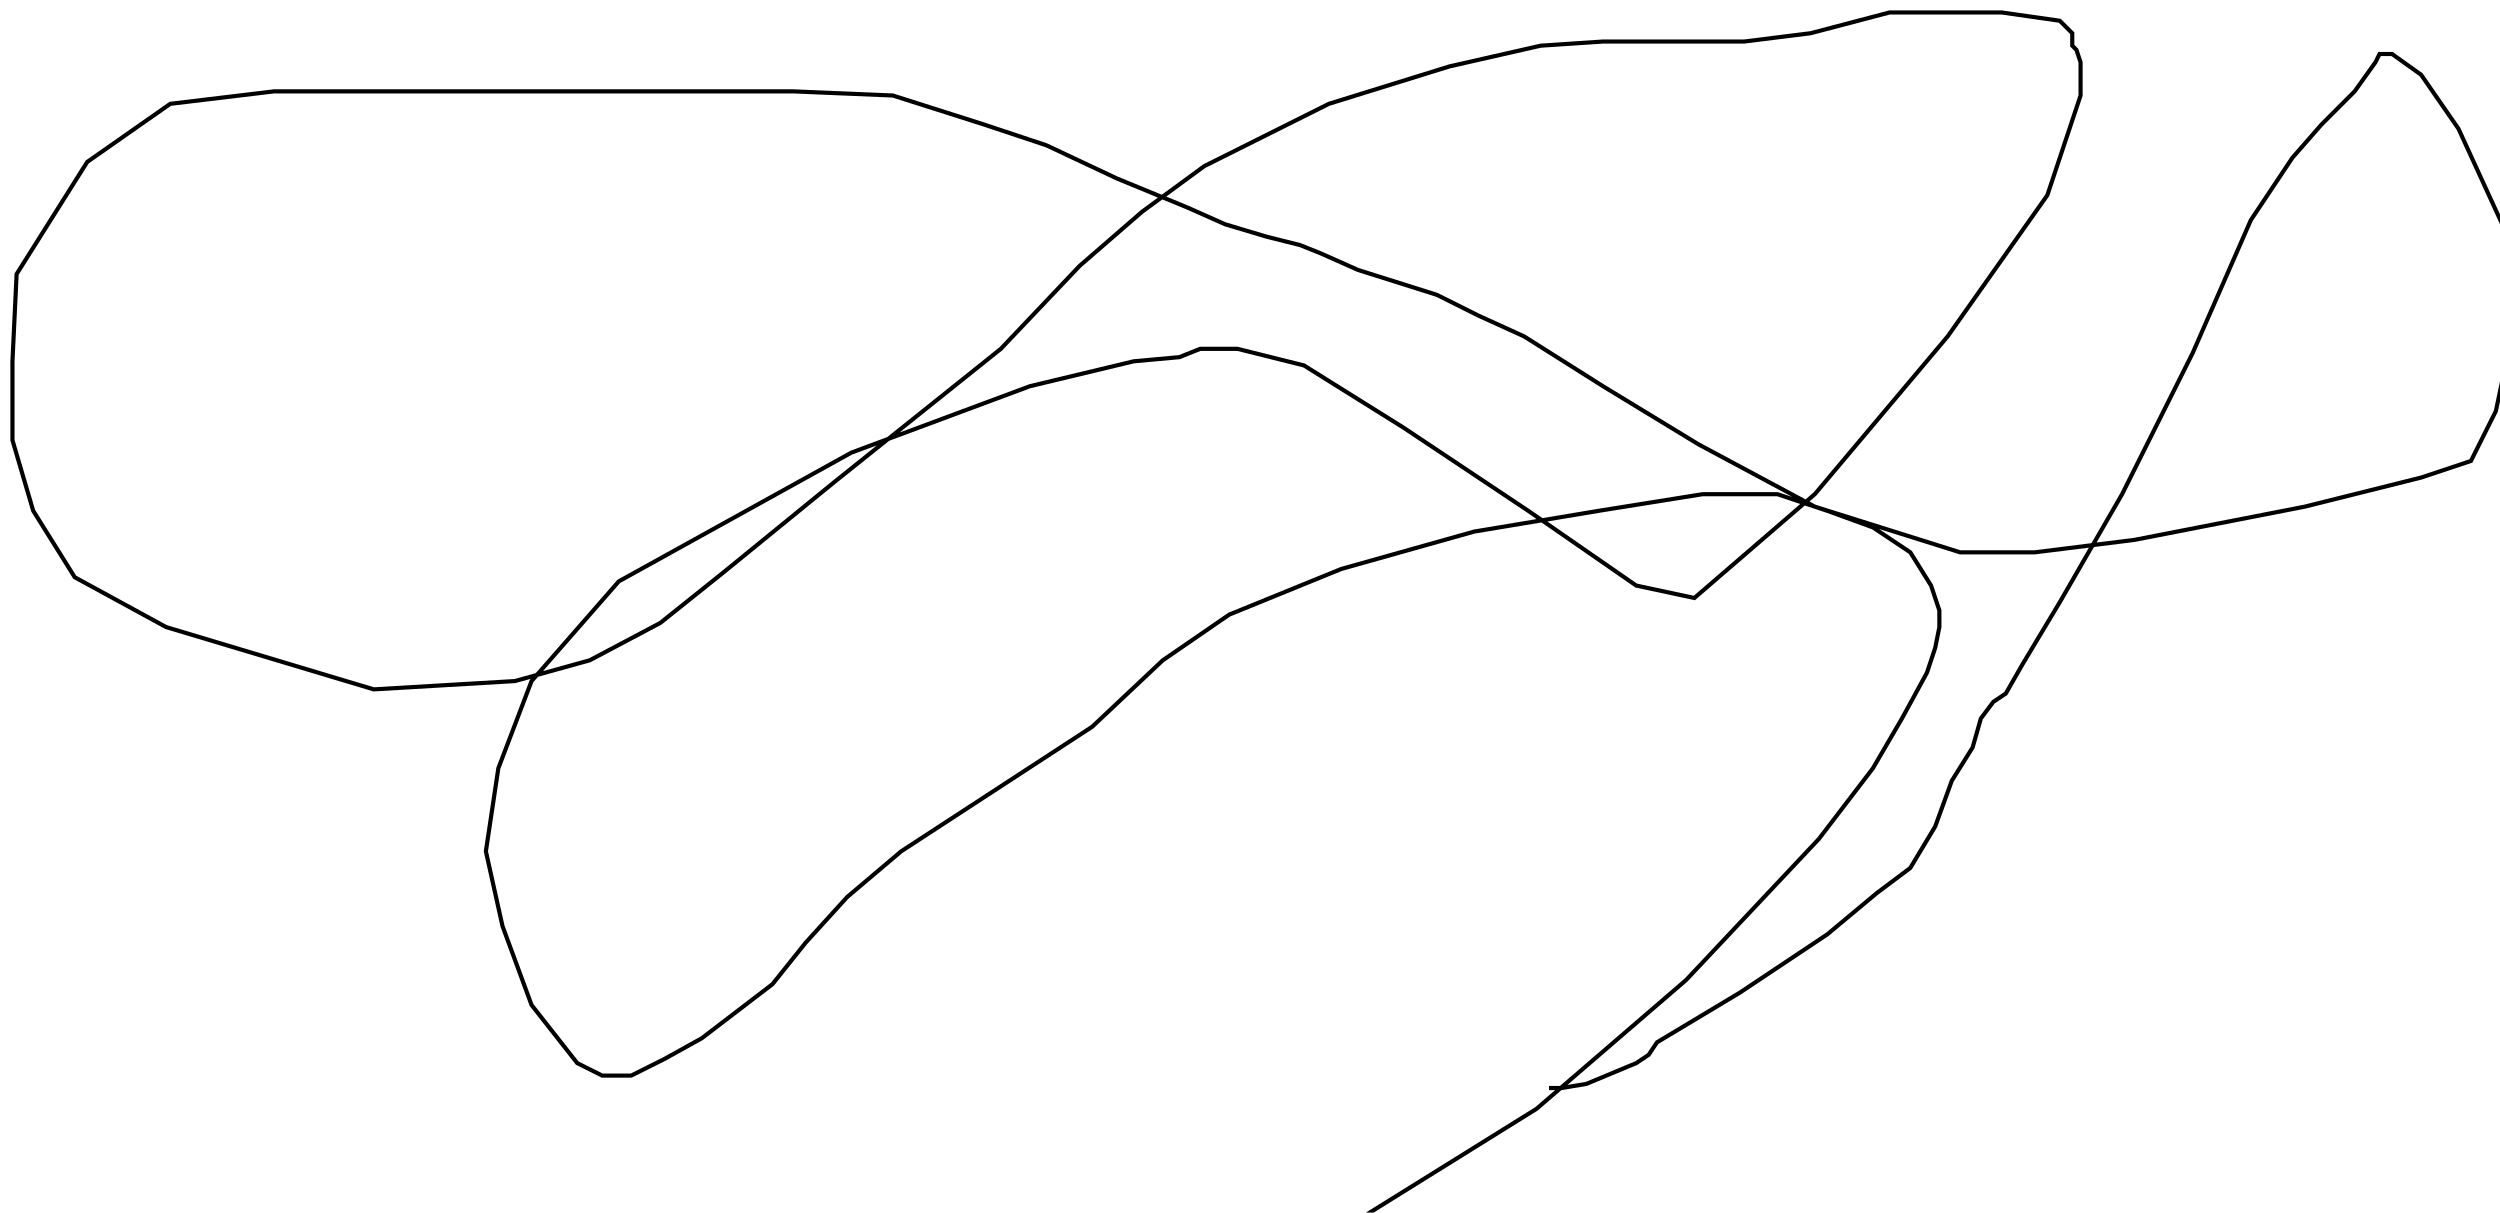 <?xml version="1.0" encoding="utf-8" ?>
<svg baseProfile="tiny" height="292" version="1.2" viewBox="-3 -3 602 292" width="602" xmlns="http://www.w3.org/2000/svg" xmlns:ev="http://www.w3.org/2001/xml-events" xmlns:xlink="http://www.w3.org/1999/xlink"><defs /><path d="M322 292 L367 264 L403 233 L435 199 L448 182 L455 170 L461 159 L463 153 L464 148 L464 144 L462 138 L457 130 L448 124 L437 120 L425 116 L407 116 L382 120 L352 125 L320 134 L293 145 L277 156 L260 172 L237 187 L214 202 L201 213 L191 224 L183 234 L166 247 L157 252 L153 254 L149 256 L142 256 L136 253 L125 239 L118 220 L114 202 L117 182 L125 161 L146 137 L202 106 L245 90 L270 84 L281 83 L286 81 L295 81 L311 85 L335 100 L365 120 L391 138 L405 141 L434 116 L466 78 L490 44 L498 20 L498 12 L497 9 L496 8 L496 5 L493 2 L479 0 L452 0 L433 5 L417 7 L404 7 L393 7 L383 7 L368 8 L346 13 L317 22 L301 30 L287 37 L272 48 L257 61 L238 81 L198 113 L171 135 L156 147 L139 156 L121 161 L87 163 L37 148 L15 136 L5 120 L0 103 L0 84 L1 63 L18 36 L38 22 L63 19 L93 19 L122 19 L148 19 L165 19 L188 19 L212 20 L234 27 L249 32 L266 40 L283 47 L292 51 L302 54 L310 56 L315 58 L324 62 L343 68 L353 73 L364 78 L383 90 L406 104 L434 119 L469 130 L487 130 L511 127 L552 119 L580 112 L592 108 L598 96 L602 77 L600 52 L589 28 L580 15 L573 10 L570 10 L569 12 L564 19 L556 27 L549 35 L539 50 L525 82 L508 116 L493 142 L484 157 L480 164 L477 166 L474 170 L472 177 L467 185 L463 196 L457 206 L449 212 L437 222 L416 236 L401 245 L396 248 L394 251 L391 253 L379 258 L373 259 L372 259 L370 259 " fill="none" stroke="black" /></svg>
